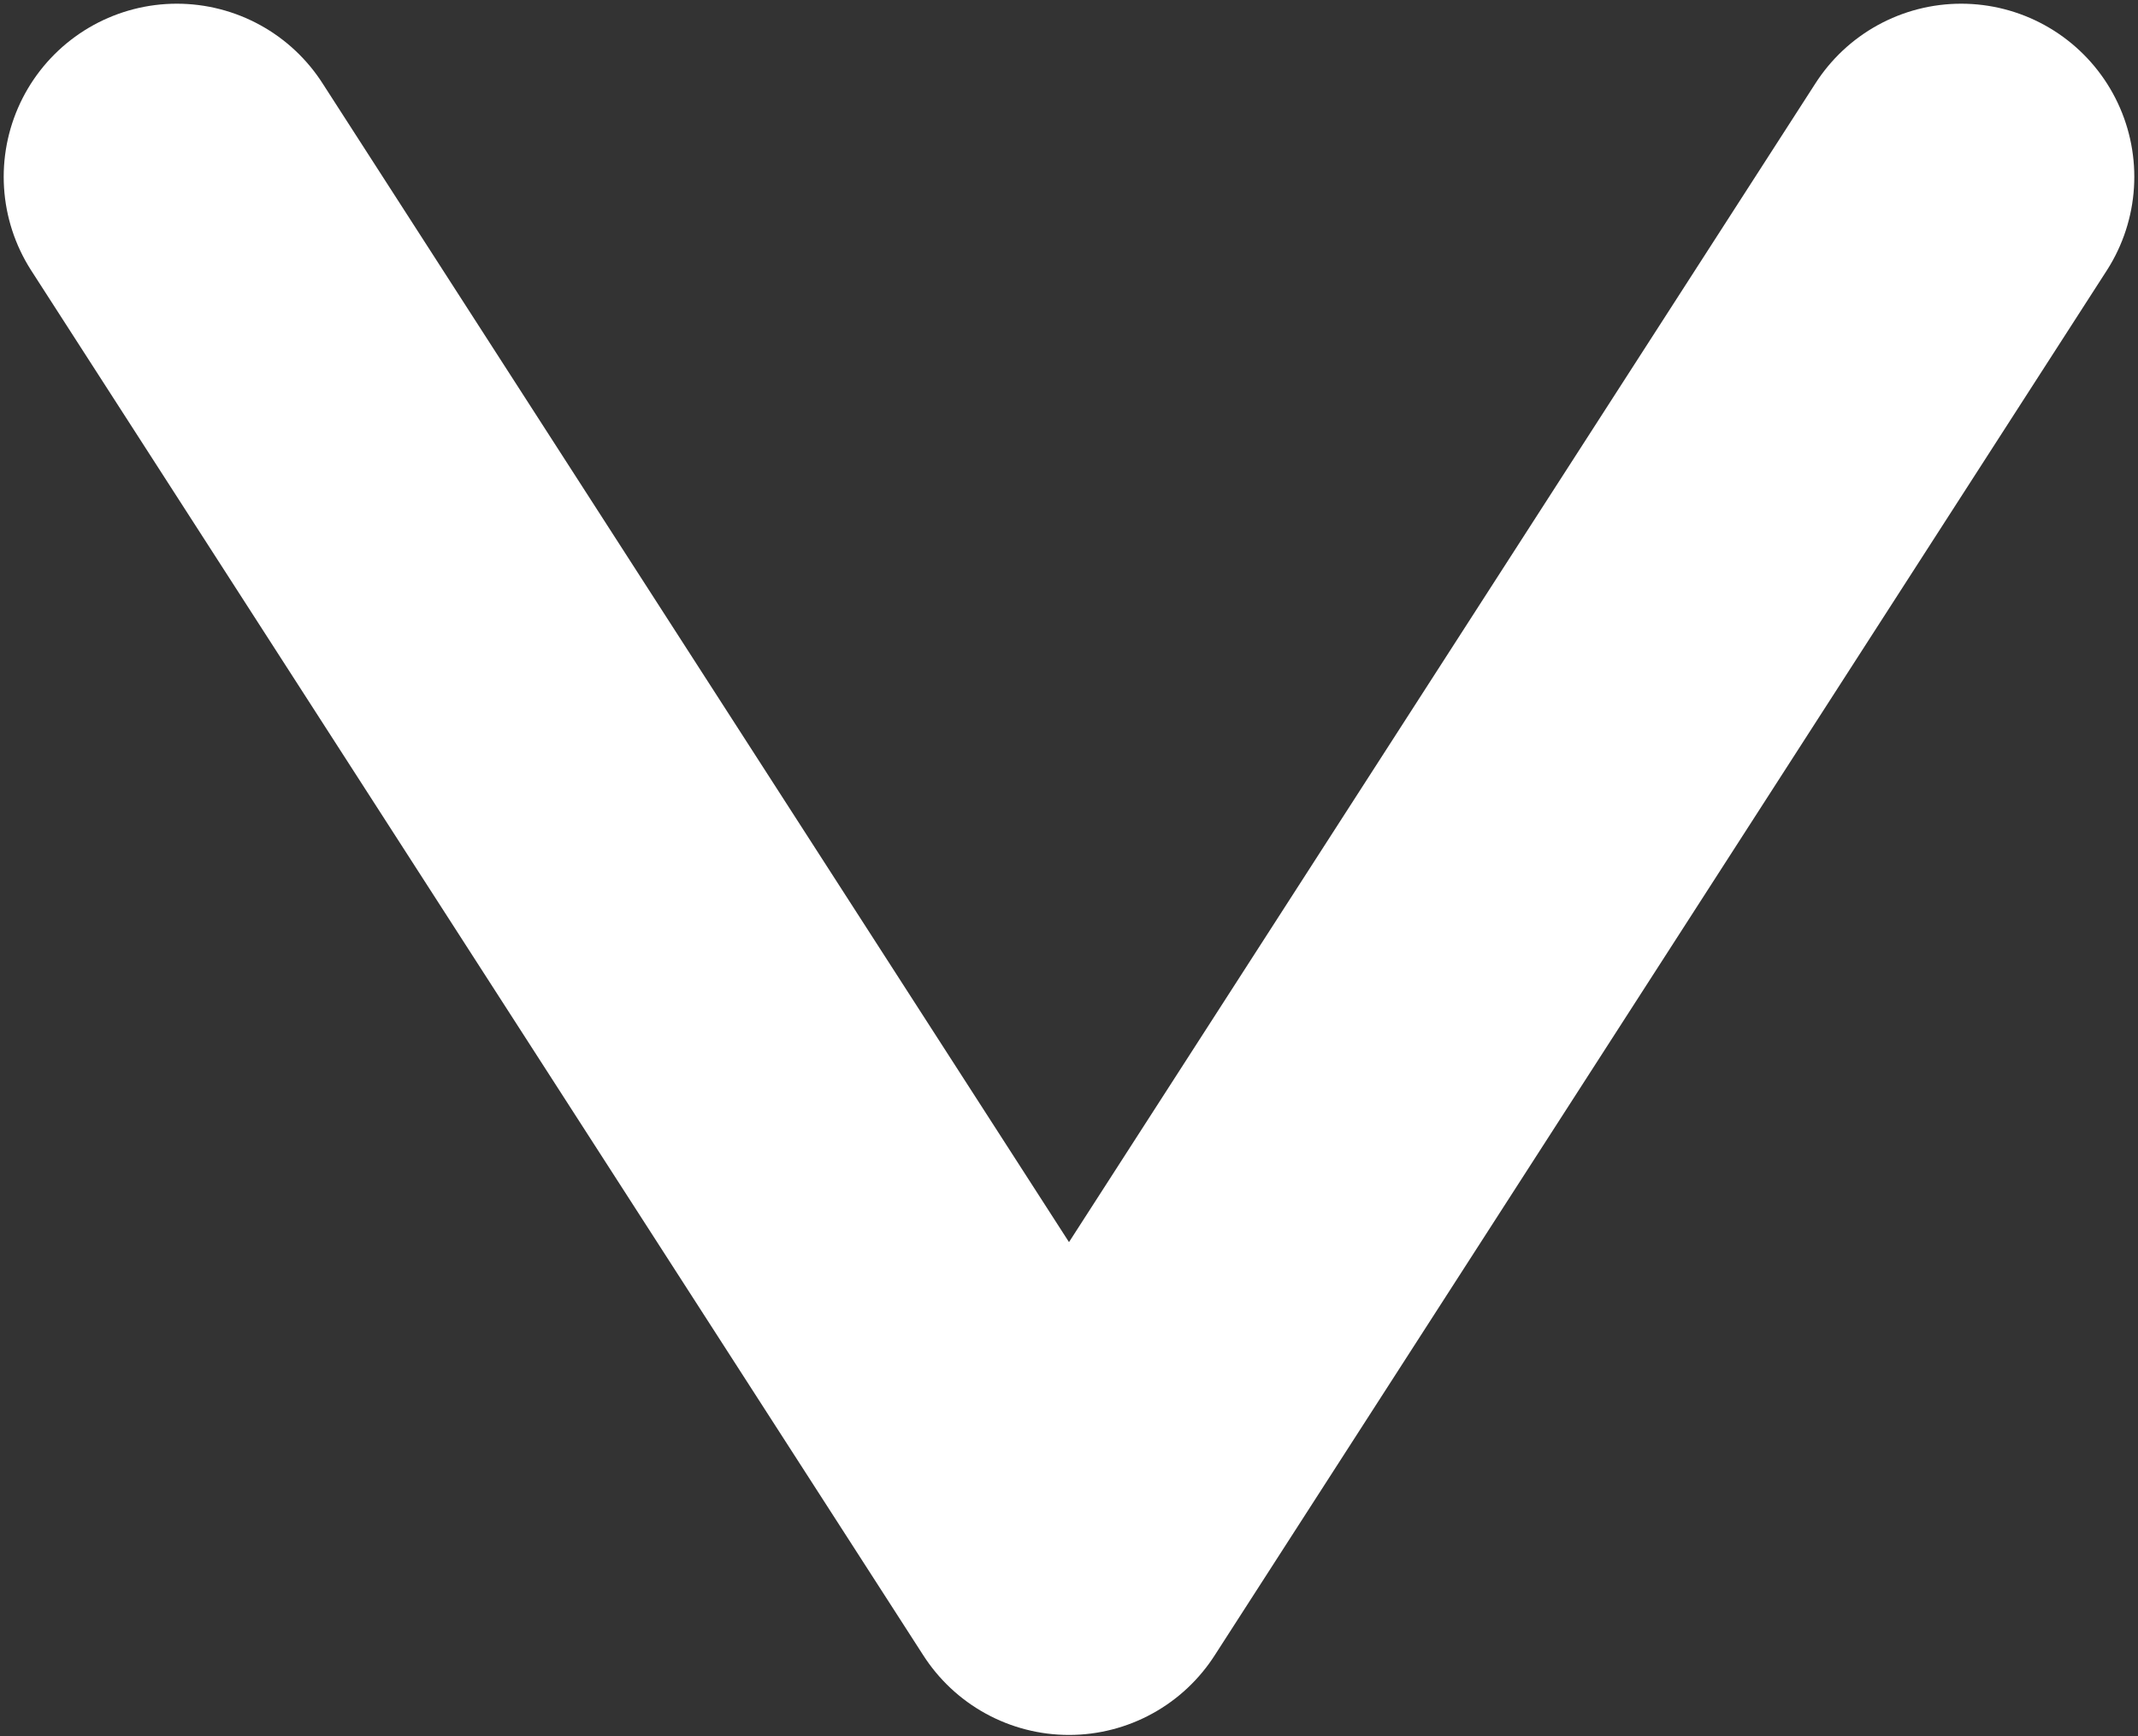 <svg width="133" height="108" viewBox="0 0 133 108" fill="none" xmlns="http://www.w3.org/2000/svg">
<rect x="0" y="0" width="133" height="108" fill="#333333" stroke="none"/>
<path d="M11 11L66.5 97.16L122 11" stroke="white" stroke-width="21.54" stroke-linecap="round" stroke-linejoin="round"/>
</svg>
